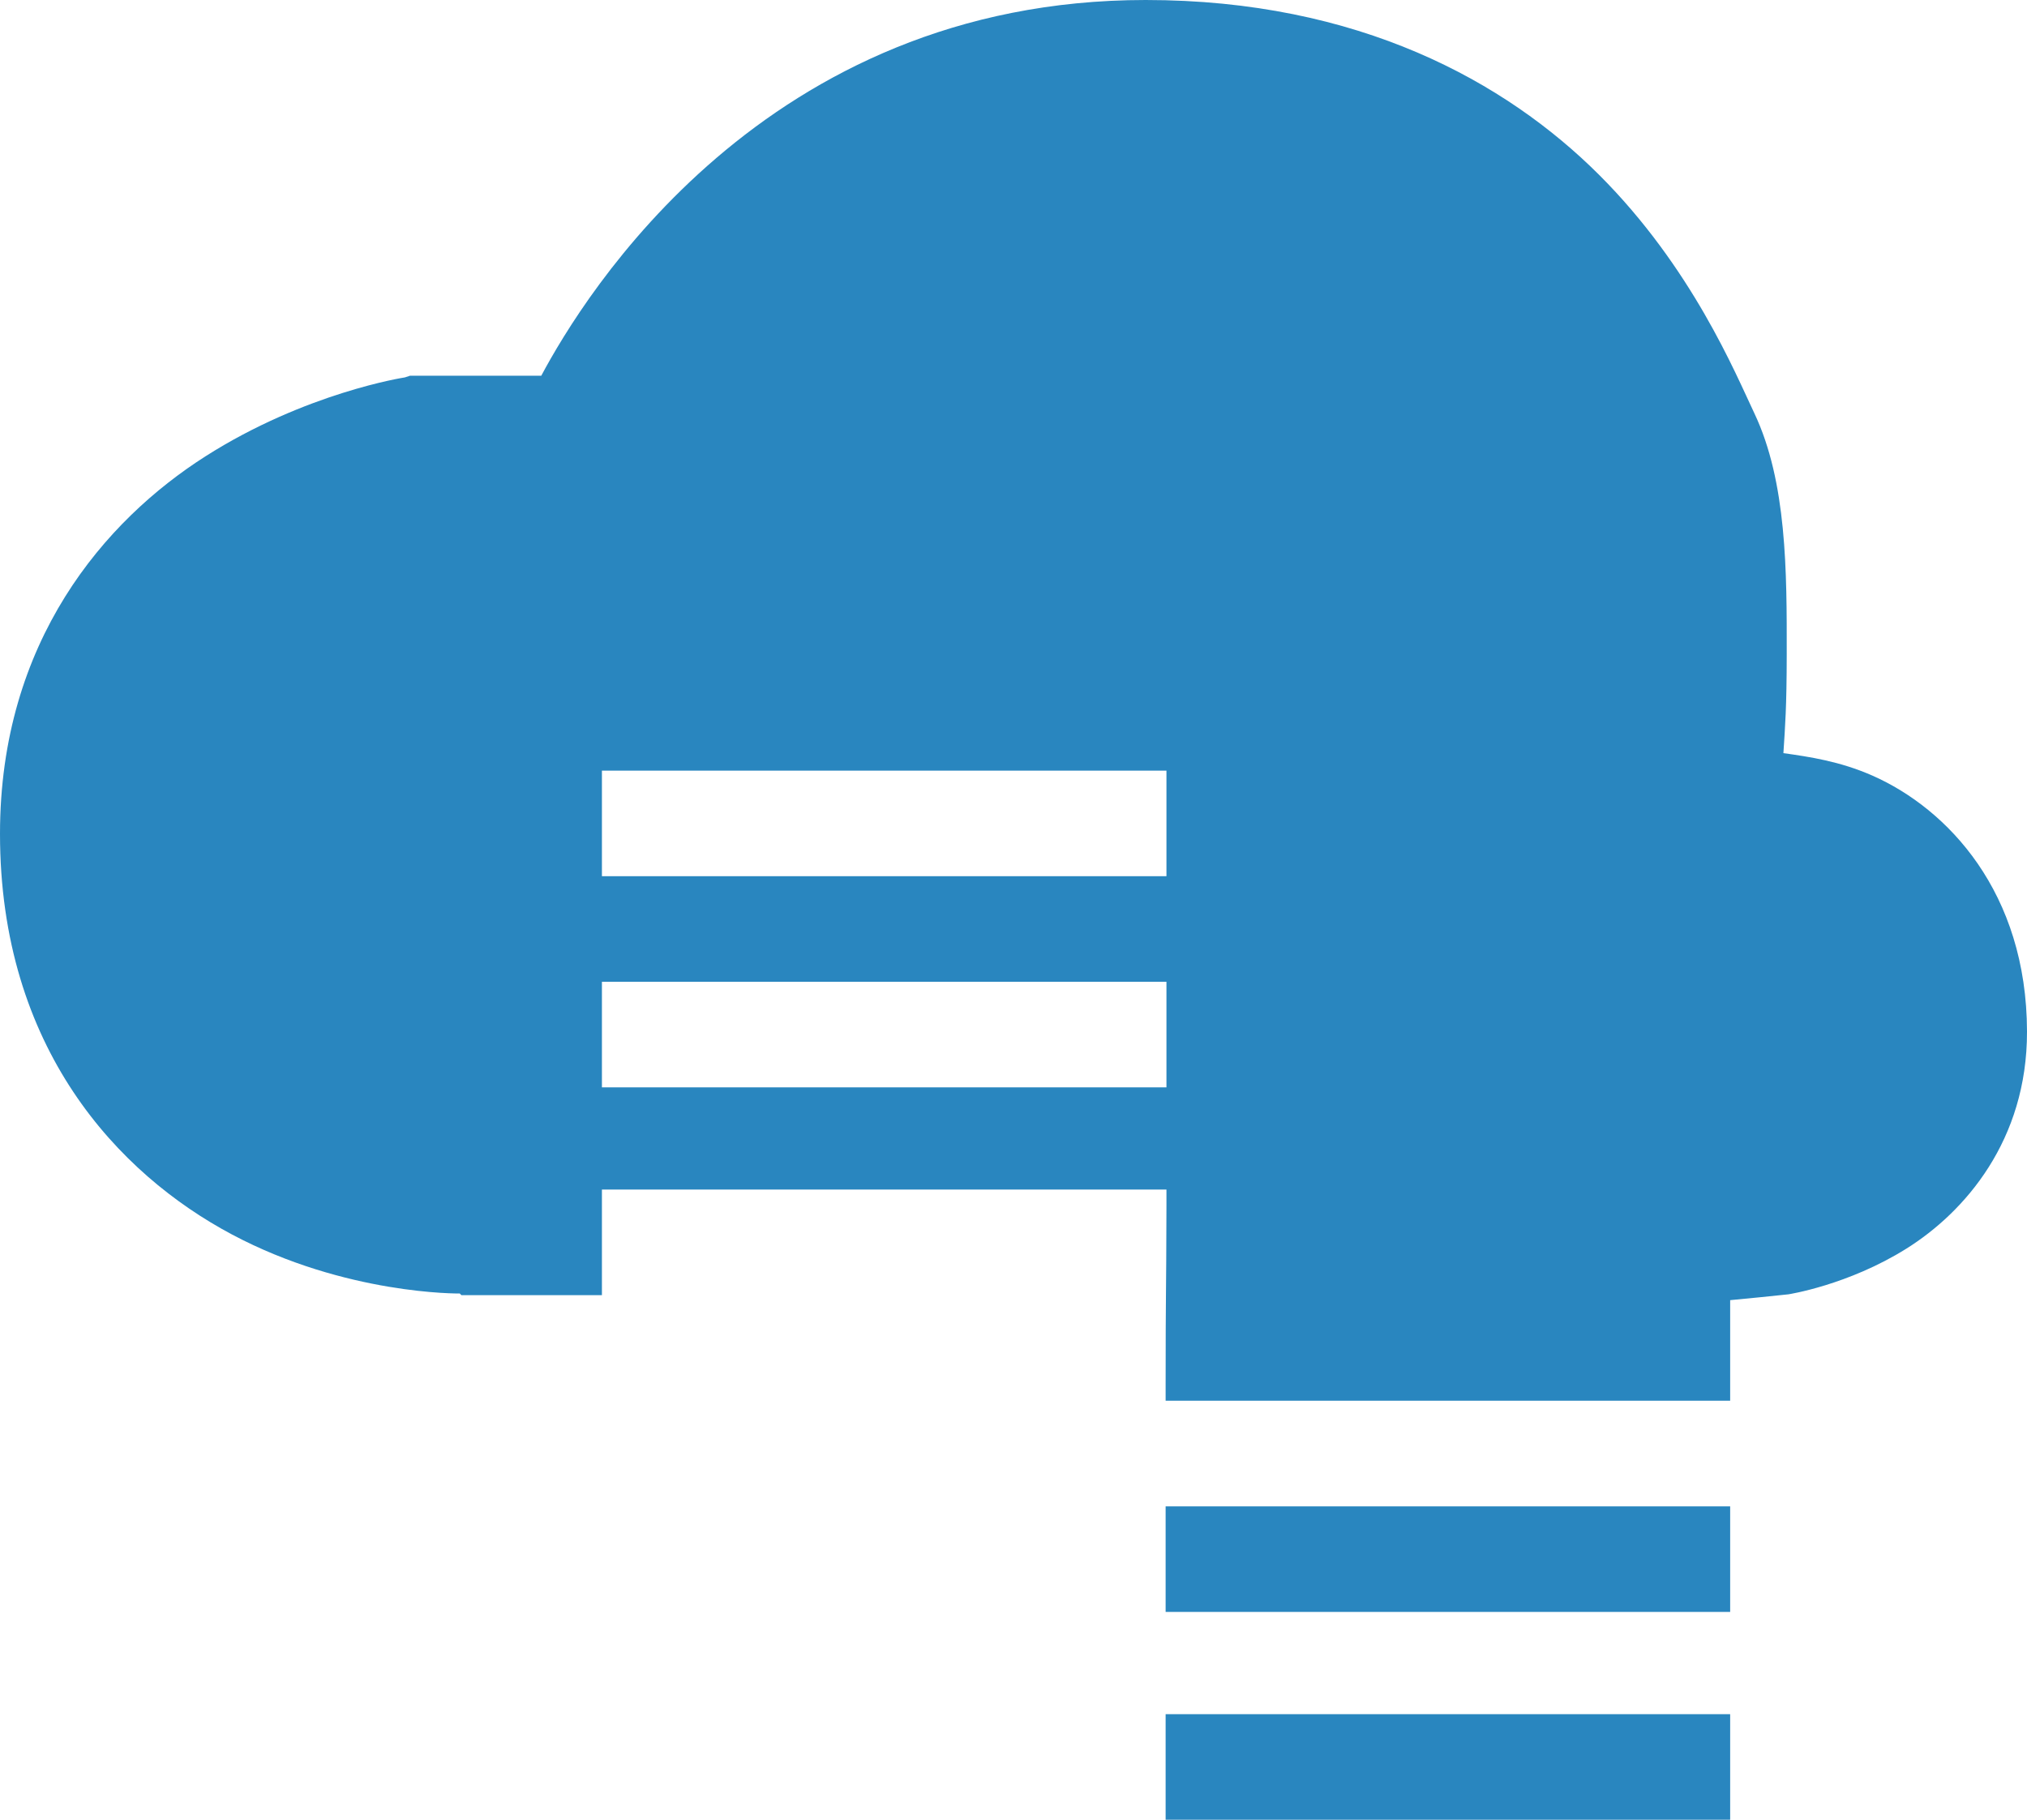 <?xml version="1.0" encoding="UTF-8" standalone="no"?>
<!-- Created with Inkscape (http://www.inkscape.org/) -->

<svg
   xmlns:dc="http://purl.org/dc/elements/1.1/"
   xmlns:cc="http://creativecommons.org/ns#"
   xmlns:rdf="http://www.w3.org/1999/02/22-rdf-syntax-ns#"
   xmlns:svg="http://www.w3.org/2000/svg"
   xmlns="http://www.w3.org/2000/svg"
   xmlns:sodipodi="http://sodipodi.sourceforge.net/DTD/sodipodi-0.dtd"
   xmlns:inkscape="http://www.inkscape.org/namespaces/inkscape"
   width="76.188"
   height="68.406"
   id="svg3146"
   version="1.1"
   inkscape:version="0.48.4 r9939"
   sodipodi:docname="StorSimple.svg">
  <defs
     id="defs3148" />
  <sodipodi:namedview
     id="base"
     pagecolor="#ffffff"
     bordercolor="#666666"
     borderopacity="1.0"
     inkscape:pageopacity="0.0"
     inkscape:pageshadow="2"
     inkscape:zoom="6.531213"
     inkscape:cx="23.23367"
     inkscape:cy="18.441099"
     inkscape:document-units="px"
     inkscape:current-layer="layer1"
     showgrid="false"
     fit-margin-top="0"
     fit-margin-left="0"
     fit-margin-right="0"
     fit-margin-bottom="0"
     inkscape:window-width="1920"
     inkscape:window-height="1017"
     inkscape:window-x="-8"
     inkscape:window-y="-8"
     inkscape:window-maximized="1" />
  <g
     inkscape:label="Layer 1"
     inkscape:groupmode="layer"
     id="layer1"
     transform="translate(-628.905,-610.536)">
    <path
       style="font-size:medium;font-style:normal;font-variant:normal;font-weight:normal;font-stretch:normal;text-indent:0;text-align:start;text-decoration:none;line-height:normal;letter-spacing:normal;word-spacing:normal;text-transform:none;direction:ltr;block-progression:tb;writing-mode:lr-tb;text-anchor:start;baseline-shift:baseline;color:#000000;fill:#2986bf;fill-opacity:1;fill-rule:nonzero;stroke:none;stroke-width:1.229;marker:none;visibility:visible;display:inline;overflow:visible;enable-background:accumulate;font-family:Sans;-inkscape-font-specification:Sans"
       d="M 43.062,0 C 28.726,0 21.946,11.124 20.344,14.125 l -4.812,0 -0.125,0 -0.188,0.062 c 0,0 -3.731,0.567 -7.5,2.969 C 3.95,19.558 0,24.095 0,31.344 c 0,8.063 4.438,12.785 8.719,15.062 4.281,2.278 8.562,2.219 8.562,2.219 l 0.062,0.062 0.062,0 c 1.752,7.4e-4 3.475,-10e-4 5.219,0 l 0,-0.594 0,-2.75 0,-0.625 0.625,0 19.969,0 0.625,0 0,0.625 c -0.008,3.639 -0.031,3.038 -0.031,6.688 l 0,0.625 0.625,0 19.969,0 0.625,0 0,-0.625 0,-2.75 0,-0.406 c 0.721,-0.069 1.521,-0.146 2.188,-0.219 0,0 2.24,-0.342 4.438,-1.719 2.197,-1.377 4.537,-4.07 4.531,-8.156 -0.008,-5.237 -2.984,-8.378 -5.812,-9.625 -1.226,-0.54 -2.369,-0.706 -3.344,-0.844 0.065,-1.022 0.123,-1.703 0.125,-3.719 0.004,-3.094 0.007,-6.481 -1.219,-9.062 C 65.234,14.05 63.597,10.055 60.094,6.562 56.59,3.07 51.066,0 43.062,0 z m -20.438,28.969 0.625,0 19.969,0 0.625,0 0,0.594 0,2.75 0,0.625 -0.625,0 -19.969,0 -0.625,0 0,-0.625 0,-2.75 z m 0,7.938 0.625,0 19.969,0 0.625,0 0,0.625 0,2.719 0,0.625 -0.625,0 -19.969,0 -0.625,0 0,-0.625 0,-2.719 z m 21.188,19.719 0,0.625 0,2.719 0,0.625 0.625,0 19.969,0 0.625,0 0,-0.625 0,-2.719 0,-0.625 -0.625,0 -19.969,0 z m 0,7.812 0,0.625 0,2.75 0,0.594 0.625,0 19.969,0 0.625,0 0,-0.594 0,-2.75 0,-0.625 -0.625,0 -19.969,0 z"
       transform="translate(628.905,610.536)"
       id="rect2983-9-2"
       inkscape:connector-curvature="0"
       sodipodi:nodetypes="sccccsssccccccccccccccccccccscscccsscccccccccccccccccccccccccccccccccccccccccccccccccccc" />
  </g>
</svg>
